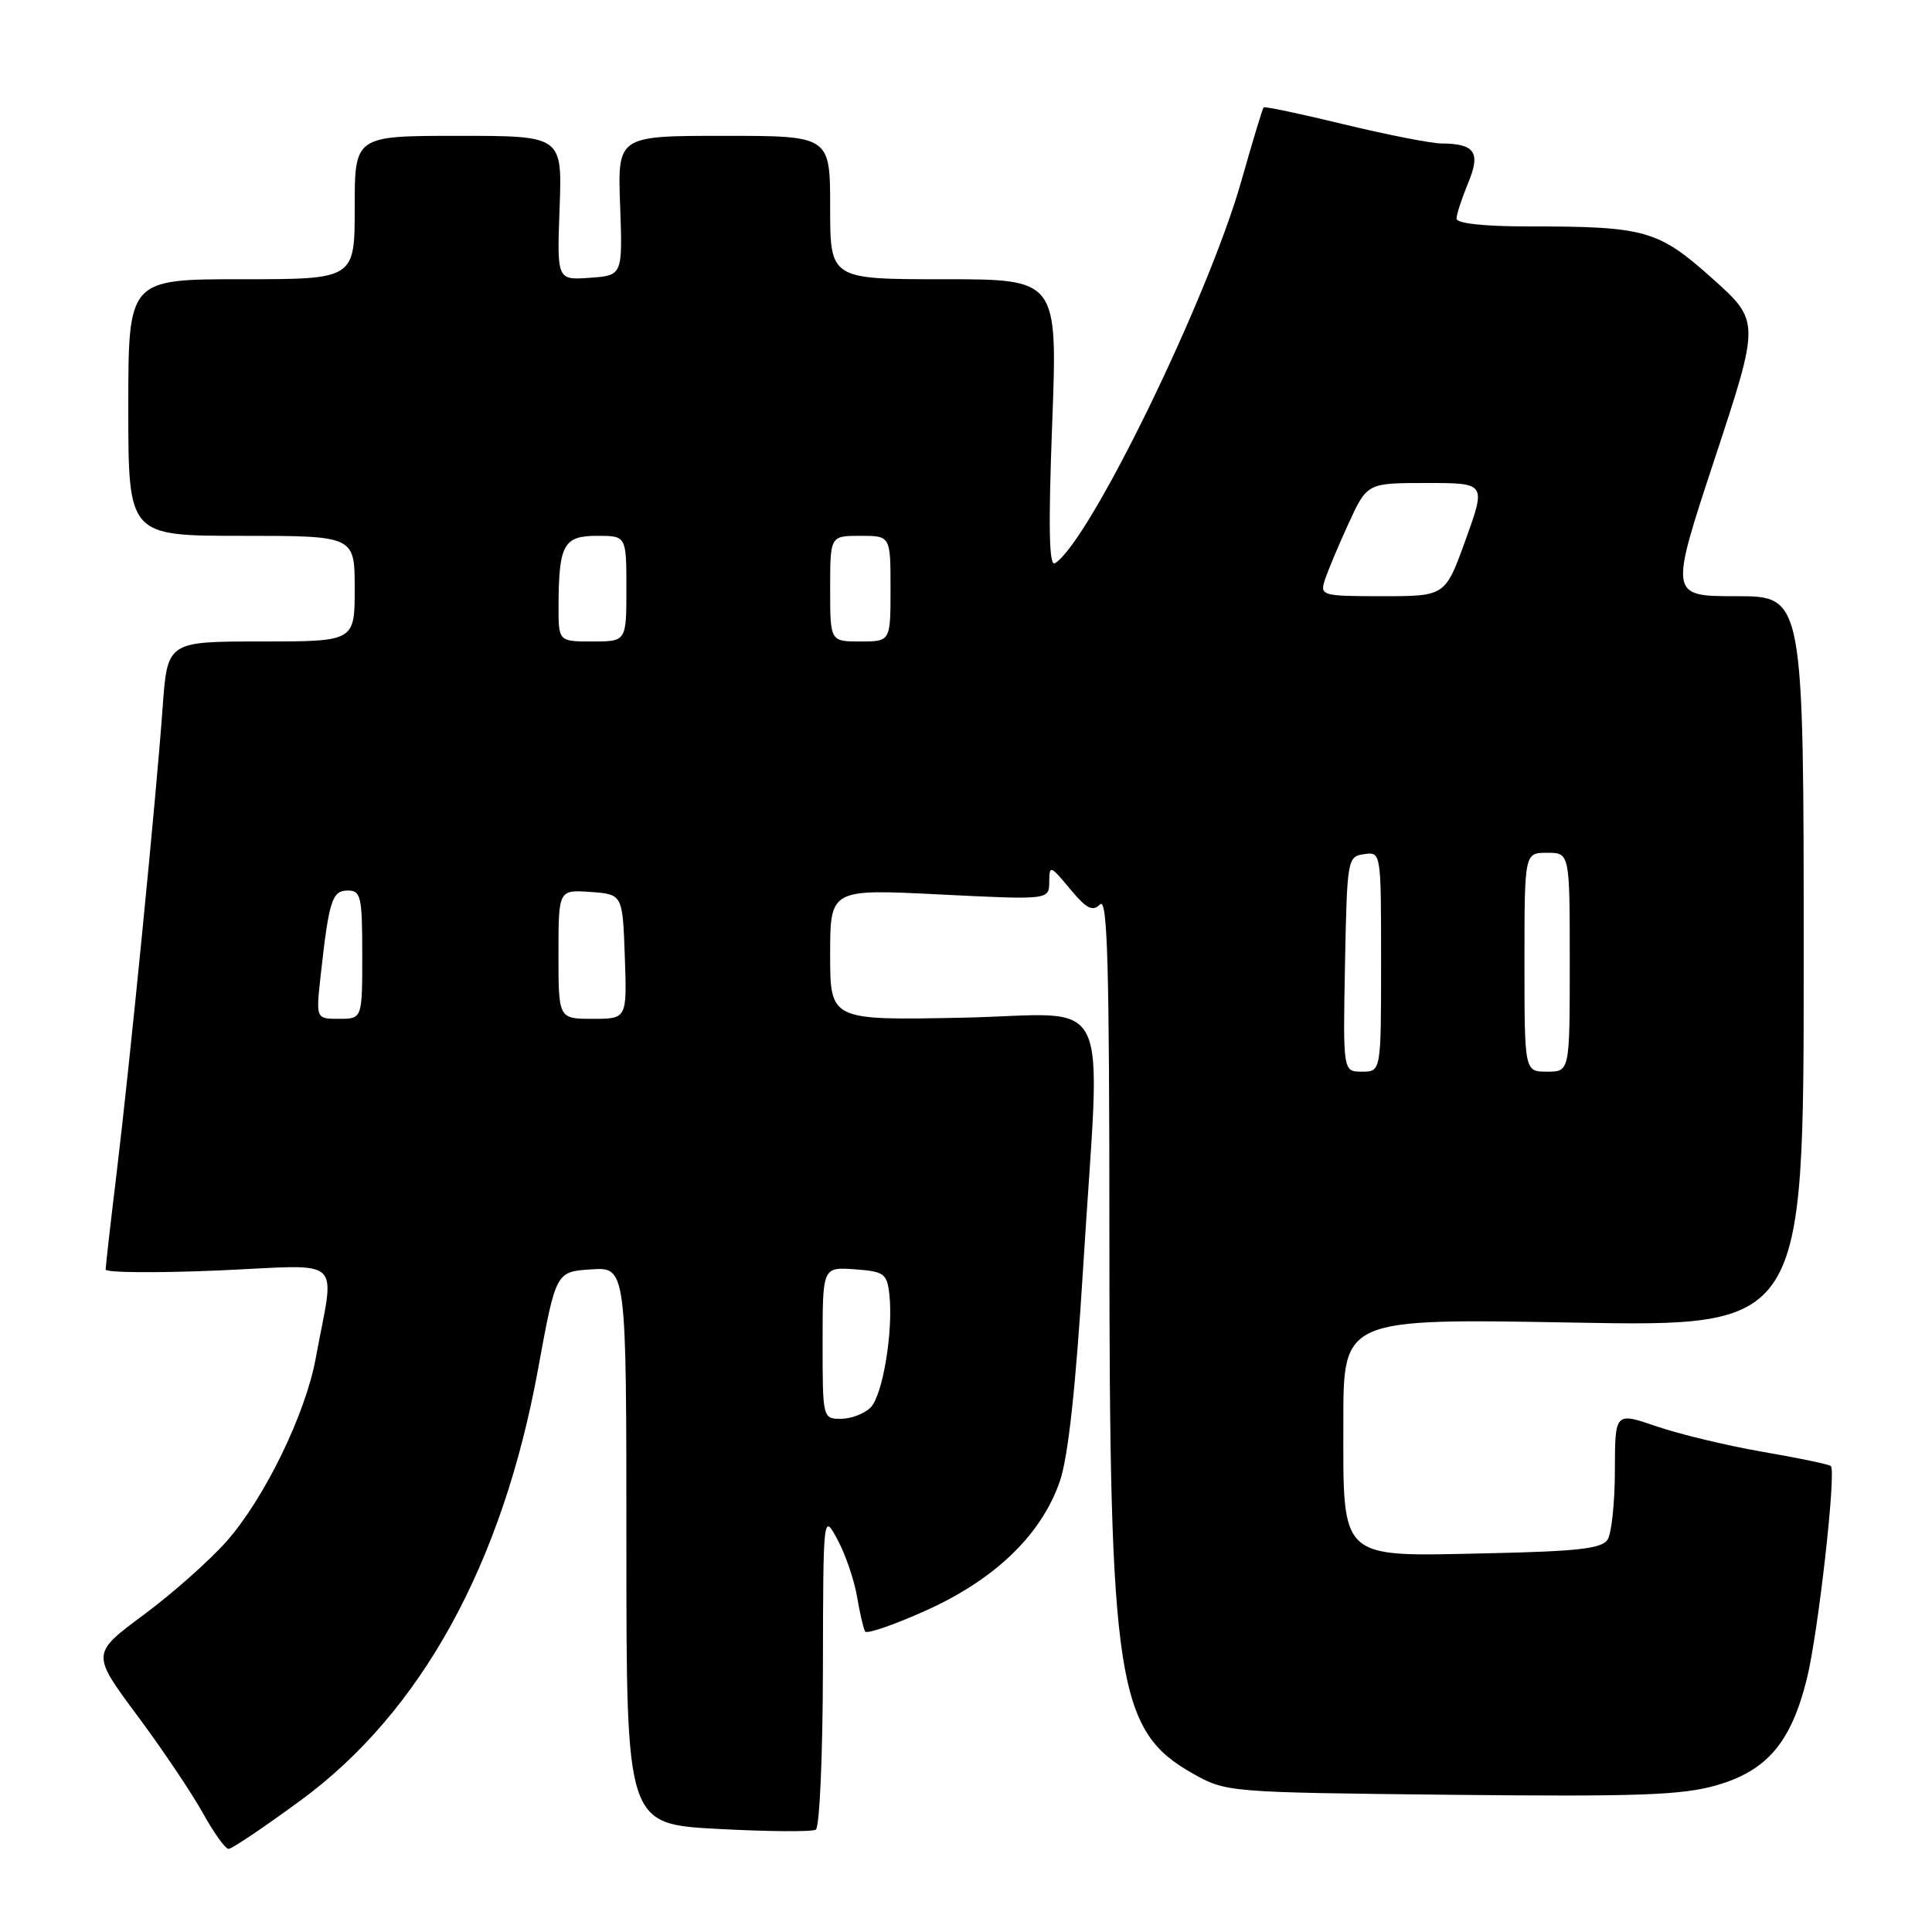 <?xml version="1.0" encoding="UTF-8" standalone="no"?>
<!DOCTYPE svg PUBLIC "-//W3C//DTD SVG 1.1//EN" "http://www.w3.org/Graphics/SVG/1.1/DTD/svg11.dtd" >
<svg xmlns="http://www.w3.org/2000/svg" xmlns:xlink="http://www.w3.org/1999/xlink" version="1.1" viewBox="0 0 256 256">
 <g >
 <path fill="currentColor"
d=" M 39.85 238.55 C 55.80 226.85 66.58 207.26 71.30 181.39 C 73.66 168.50 73.66 168.50 78.33 168.20 C 83.00 167.89 83.00 167.89 83.00 204.79 C 83.00 241.69 83.00 241.69 95.10 242.34 C 101.76 242.70 107.61 242.74 108.10 242.44 C 108.60 242.13 109.02 232.57 109.04 221.19 C 109.08 200.50 109.08 200.50 110.97 204.00 C 112.01 205.93 113.17 209.30 113.55 211.50 C 113.92 213.70 114.41 215.81 114.63 216.18 C 114.85 216.55 118.51 215.29 122.76 213.37 C 131.89 209.25 138.01 203.33 140.44 196.26 C 141.54 193.06 142.55 183.78 143.52 168.00 C 145.85 130.25 147.87 134.44 127.50 134.85 C 110.00 135.20 110.00 135.20 110.00 126.49 C 110.00 117.79 110.00 117.79 124.50 118.52 C 139.00 119.24 139.00 119.24 139.03 116.87 C 139.05 114.60 139.16 114.63 141.79 117.79 C 143.96 120.41 144.77 120.83 145.76 119.84 C 146.75 118.85 147.00 127.77 147.00 163.67 C 147.00 222.82 148.01 229.36 158.05 235.00 C 162.48 237.49 162.64 237.50 192.26 237.82 C 217.14 238.08 222.92 237.87 227.48 236.55 C 234.16 234.61 237.33 230.87 239.42 222.44 C 240.92 216.40 243.33 195.00 242.60 194.26 C 242.38 194.04 238.33 193.19 233.60 192.38 C 228.87 191.56 222.53 190.04 219.50 189.00 C 214.00 187.11 214.00 187.11 213.98 194.80 C 213.98 199.04 213.54 203.18 213.02 204.00 C 212.27 205.20 209.08 205.56 197.11 205.82 C 177.25 206.25 178.00 206.93 178.00 188.35 C 178.00 174.70 178.00 174.70 208.50 175.25 C 239.00 175.80 239.00 175.80 239.00 127.40 C 239.00 79.00 239.00 79.00 230.10 79.00 C 221.20 79.00 221.20 79.00 227.21 60.78 C 233.22 42.56 233.22 42.56 226.87 36.88 C 219.69 30.46 218.05 30.00 202.36 30.00 C 196.59 30.00 193.00 29.60 193.00 28.97 C 193.00 28.40 193.69 26.30 194.52 24.29 C 196.23 20.20 195.46 19.04 191.00 19.01 C 189.62 19.00 183.82 17.86 178.10 16.48 C 172.39 15.09 167.59 14.08 167.44 14.23 C 167.29 14.38 165.96 18.77 164.48 24.00 C 160.06 39.56 144.33 71.83 139.79 74.63 C 139.00 75.12 138.90 69.95 139.42 56.15 C 140.14 37.00 140.14 37.00 125.07 37.00 C 110.00 37.00 110.00 37.00 110.00 27.50 C 110.00 18.00 110.00 18.00 95.92 18.00 C 81.83 18.00 81.83 18.00 82.17 27.25 C 82.50 36.50 82.50 36.50 78.15 36.81 C 73.80 37.12 73.80 37.12 74.15 27.56 C 74.50 18.00 74.50 18.00 60.75 18.00 C 47.00 18.00 47.00 18.00 47.00 27.50 C 47.00 37.00 47.00 37.00 32.00 37.00 C 17.00 37.00 17.00 37.00 17.00 54.00 C 17.00 71.00 17.00 71.00 32.00 71.00 C 47.00 71.00 47.00 71.00 47.00 78.00 C 47.00 85.00 47.00 85.00 34.59 85.00 C 22.18 85.00 22.18 85.00 21.55 93.75 C 20.69 105.73 17.21 140.91 15.45 155.47 C 14.65 162.05 14.00 167.79 14.00 168.21 C 14.00 168.64 20.75 168.69 29.01 168.34 C 45.94 167.60 44.37 166.18 41.83 180.00 C 40.48 187.38 35.05 198.52 30.06 204.19 C 27.82 206.74 22.86 211.14 19.04 213.97 C 12.10 219.12 12.10 219.12 18.18 227.31 C 21.53 231.81 25.44 237.63 26.88 240.24 C 28.32 242.84 29.85 244.98 30.29 244.99 C 30.72 244.99 35.02 242.10 39.85 238.55 Z  M 109.00 177.94 C 109.00 167.89 109.00 167.89 113.25 168.19 C 117.14 168.47 117.53 168.75 117.84 171.47 C 118.39 176.31 116.97 184.89 115.36 186.50 C 114.53 187.33 112.76 188.00 111.43 188.00 C 109.02 188.00 109.00 187.92 109.00 177.94 Z  M 178.22 127.75 C 178.49 113.83 178.55 113.49 180.75 113.18 C 183.00 112.86 183.00 112.89 183.00 127.43 C 183.00 142.00 183.00 142.00 180.47 142.00 C 177.95 142.00 177.95 142.00 178.22 127.75 Z  M 202.00 127.50 C 202.00 113.00 202.00 113.00 205.00 113.00 C 208.00 113.00 208.00 113.00 208.00 127.50 C 208.00 142.00 208.00 142.00 205.00 142.00 C 202.00 142.00 202.00 142.00 202.00 127.50 Z  M 42.49 129.25 C 43.59 119.31 44.00 118.00 46.08 118.00 C 47.82 118.00 48.00 118.78 48.00 126.50 C 48.00 135.00 48.00 135.00 44.93 135.00 C 41.86 135.00 41.86 135.00 42.49 129.25 Z  M 74.00 126.44 C 74.00 117.89 74.00 117.89 78.25 118.19 C 82.50 118.50 82.50 118.50 82.79 126.75 C 83.08 135.00 83.08 135.00 78.54 135.00 C 74.00 135.00 74.00 135.00 74.00 126.44 Z  M 74.01 80.25 C 74.04 72.17 74.68 71.00 79.12 71.00 C 83.00 71.00 83.00 71.00 83.00 78.00 C 83.00 85.00 83.00 85.00 78.50 85.00 C 74.00 85.00 74.00 85.00 74.01 80.25 Z  M 110.00 78.00 C 110.00 71.00 110.00 71.00 114.00 71.00 C 118.00 71.00 118.00 71.00 118.00 78.00 C 118.00 85.00 118.00 85.00 114.00 85.00 C 110.00 85.00 110.00 85.00 110.00 78.00 Z  M 175.53 76.91 C 175.89 75.77 177.30 72.39 178.67 69.41 C 181.15 64.00 181.15 64.00 189.03 64.00 C 196.91 64.00 196.91 64.00 194.21 71.50 C 191.51 79.00 191.51 79.00 183.19 79.00 C 175.21 79.00 174.89 78.91 175.53 76.91 Z "/>
</g>
</svg>
